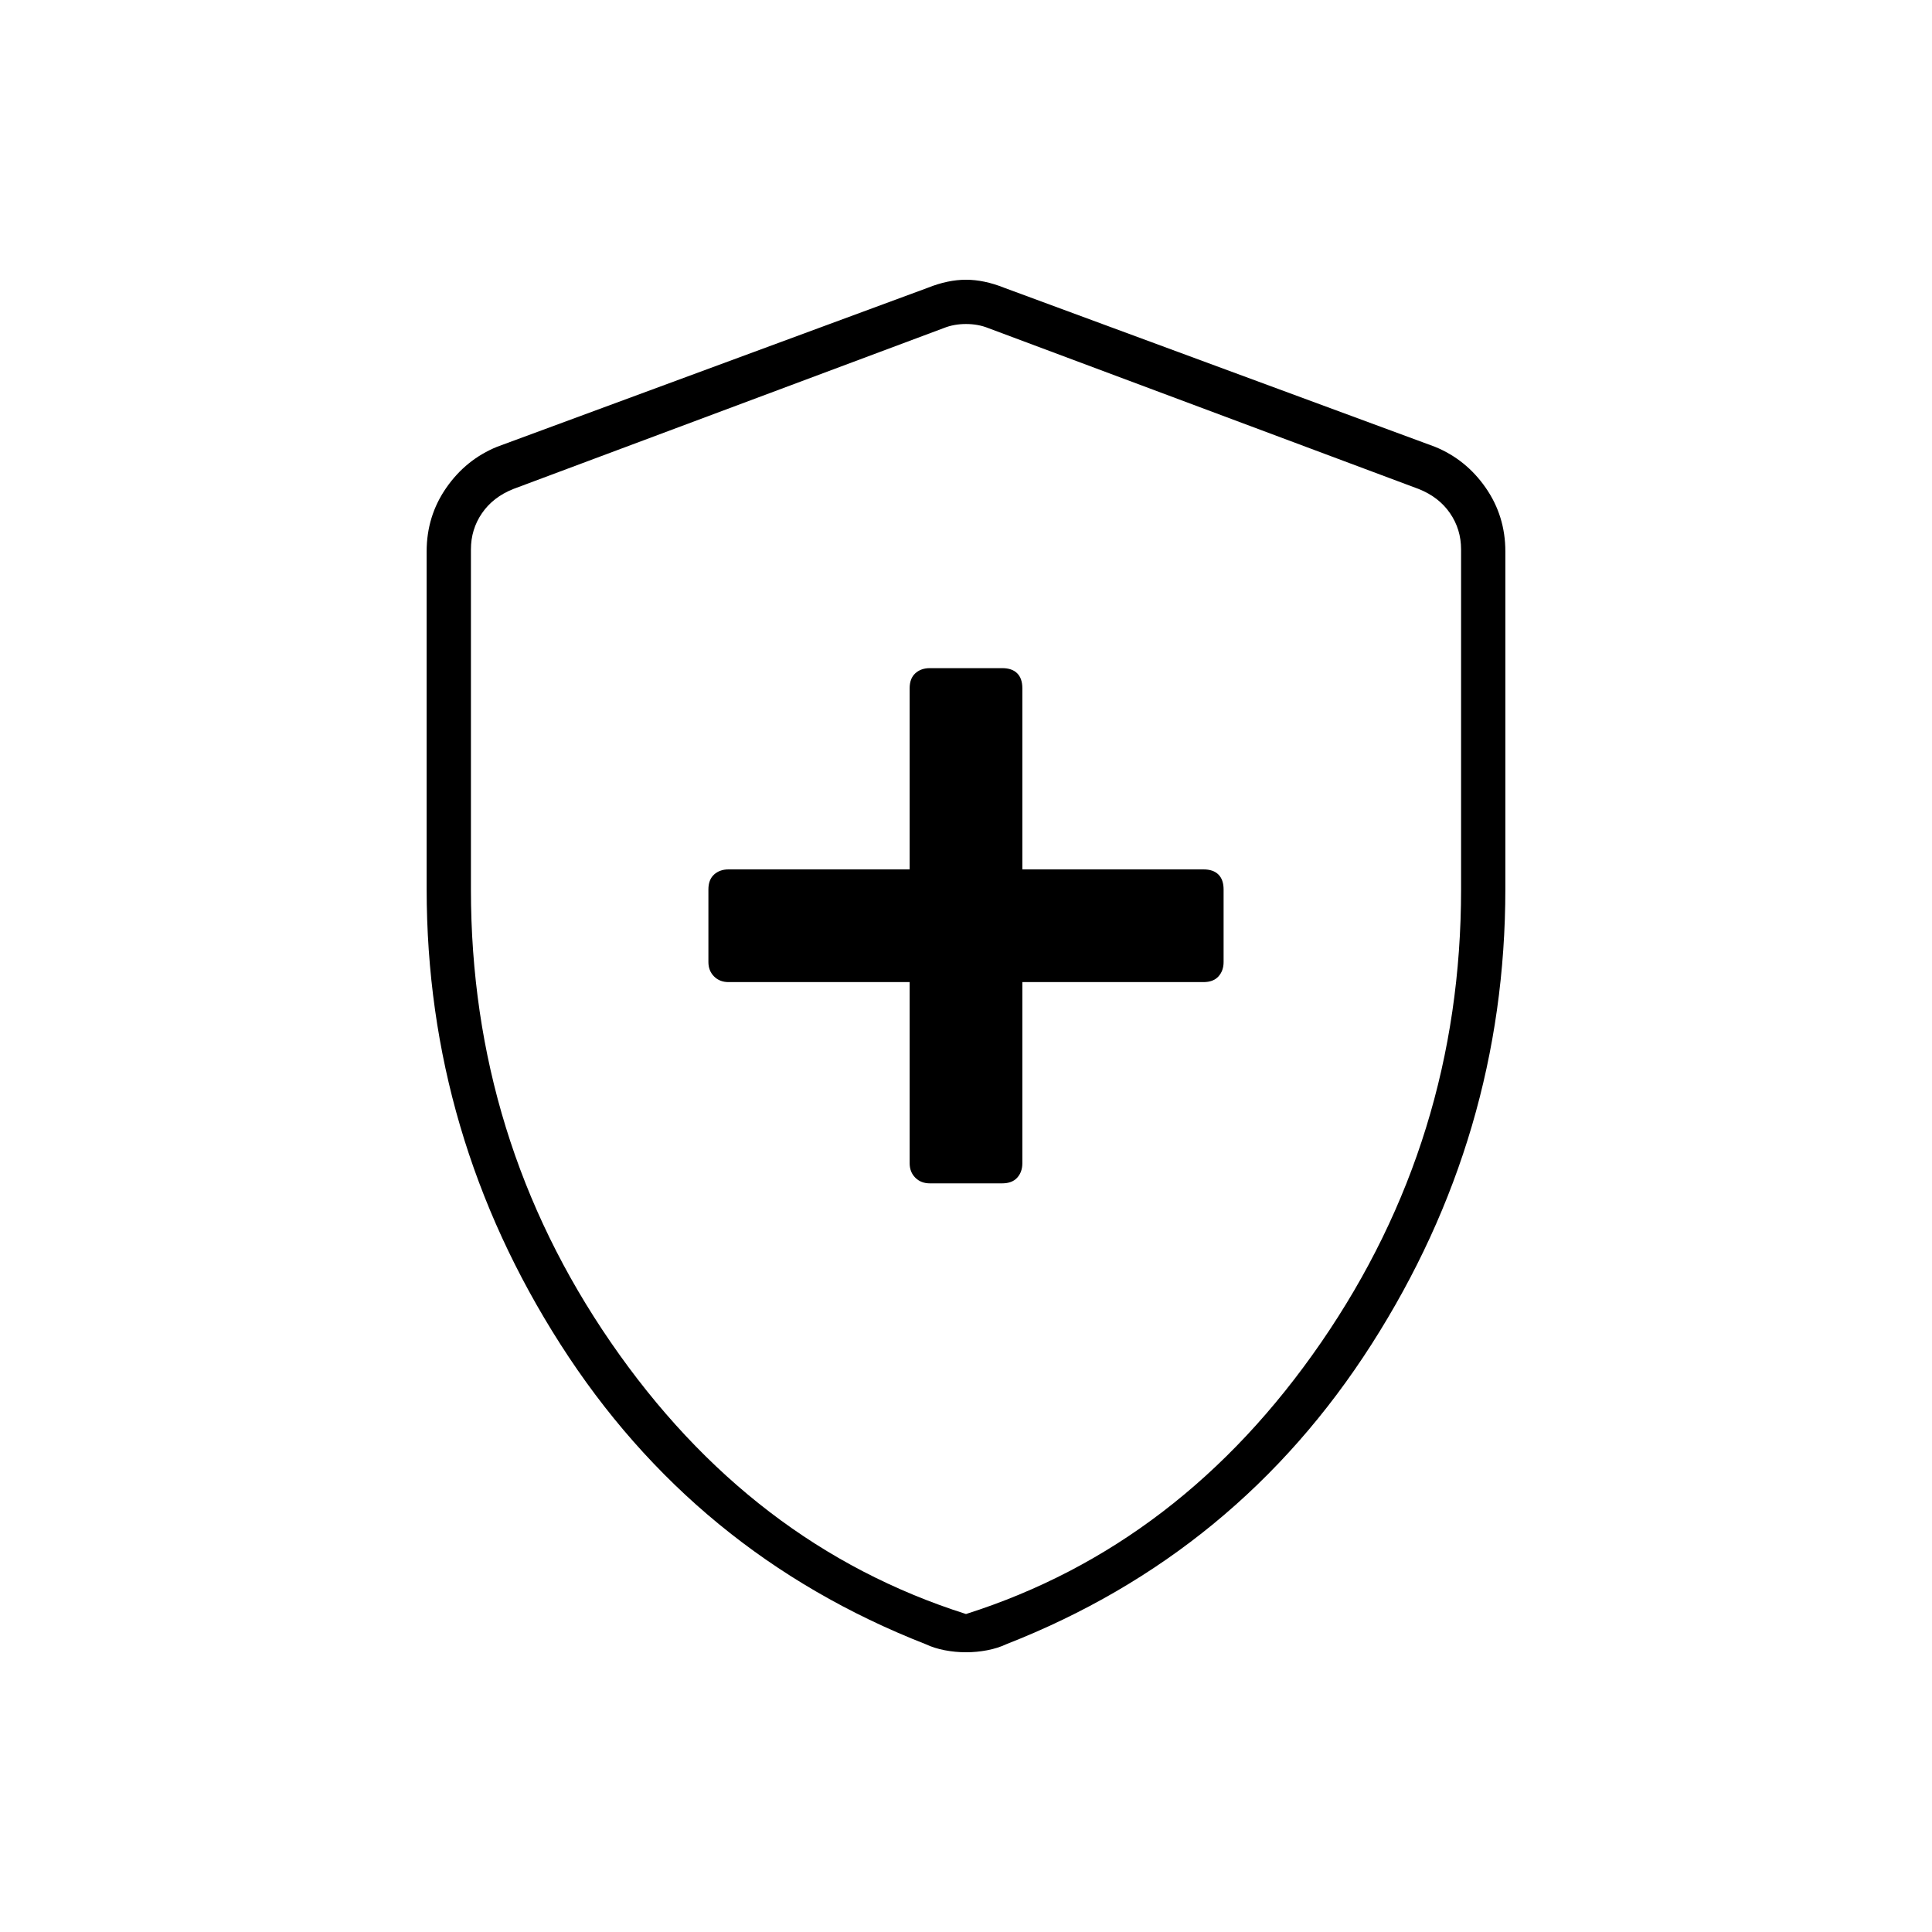 <svg xmlns="http://www.w3.org/2000/svg" width="48" height="48" viewBox="0 -960 960 960"><path d="M452-472v90q0 4.37 2.81 7.19Q457.63-372 462-372h36q4.88 0 7.44-2.81Q508-377.63 508-382v-90h90q4.88 0 7.44-2.81Q608-477.63 608-482v-36q0-4.88-2.56-7.44Q602.88-528 598-528h-90v-90q0-4.88-2.56-7.44Q502.88-628 498-628h-36q-4.37 0-7.19 2.56Q452-622.88 452-618v90h-90q-4.37 0-7.19 2.56Q352-522.88 352-518v36q0 4.37 2.81 7.19Q357.63-472 362-472h90Zm28 333q-5.32 0-10.55-1-5.22-1-9.47-3Q345-188 278.5-292 212-396 212-518.28V-686q0-17.57 9.76-31.62Q231.52-731.68 247-738l214-79q10-4 19-4t19 4l214 79q15.48 6.32 25.24 20.38Q748-703.57 748-686v167.72Q748-396 681.5-292T500.02-143q-4.25 2-9.47 3-5.23 1-10.55 1Zm0-19q107-34 176.5-135T726-518v-169q0-10-5.5-18T705-717l-214-80q-5-2-11-2t-11 2l-214 80q-10 4-15.5 12t-5.5 18v169q0 124 69.5 225T480-158Zm0-320Z"/></svg>
